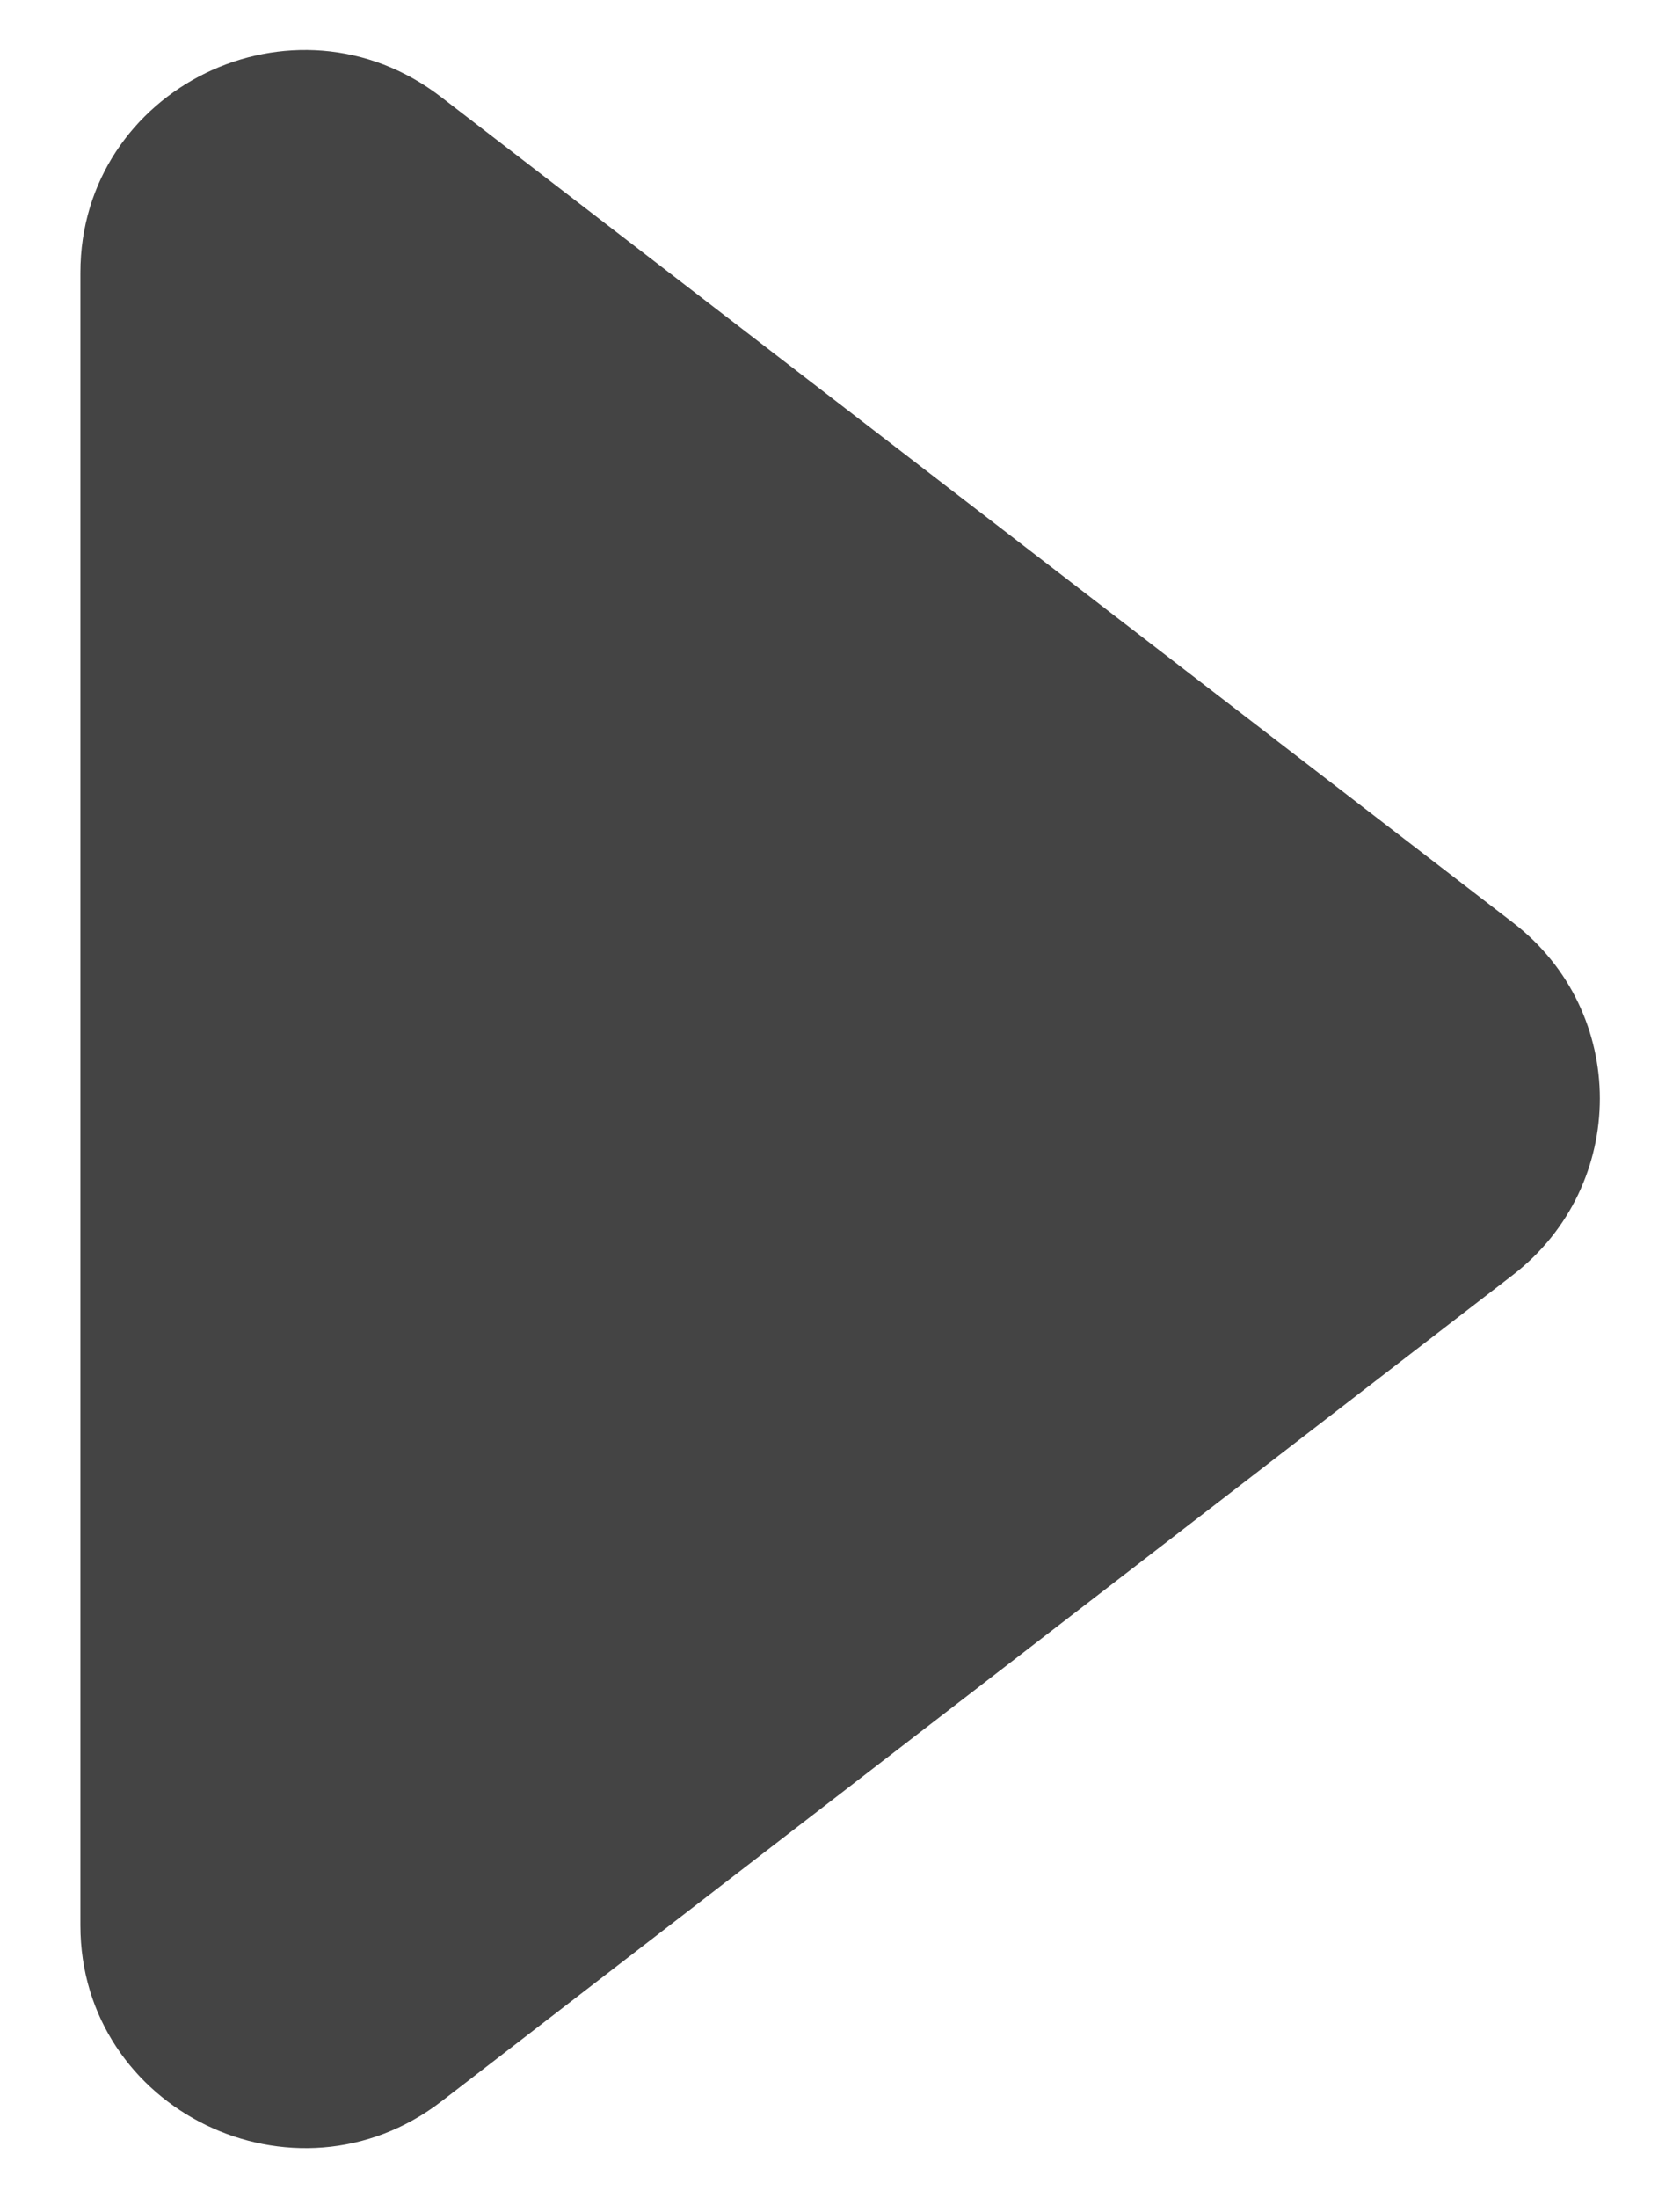 ﻿<?xml version="1.0" encoding="utf-8"?>
<svg version="1.1" xmlns:xlink="http://www.w3.org/1999/xlink" width="13px" height="17px" xmlns="http://www.w3.org/2000/svg">
  <g transform="matrix(1 0 0 1 -357 -408 )">
    <path d="M 3.418 16.25  C 2.28 17.126  0.622 16.319  0.622 14.89  L 0.622 2.11  C 0.622 0.681  2.275 -0.126  3.413 0.75  L 11.707 7.135  C 12.604 7.823  12.604 9.167  11.707 9.86  L 3.418 16.25  Z " fill-rule="nonzero" fill="#444444" stroke="none" transform="matrix(1 0 0 1 357 408 )" />
  </g>
</svg>
